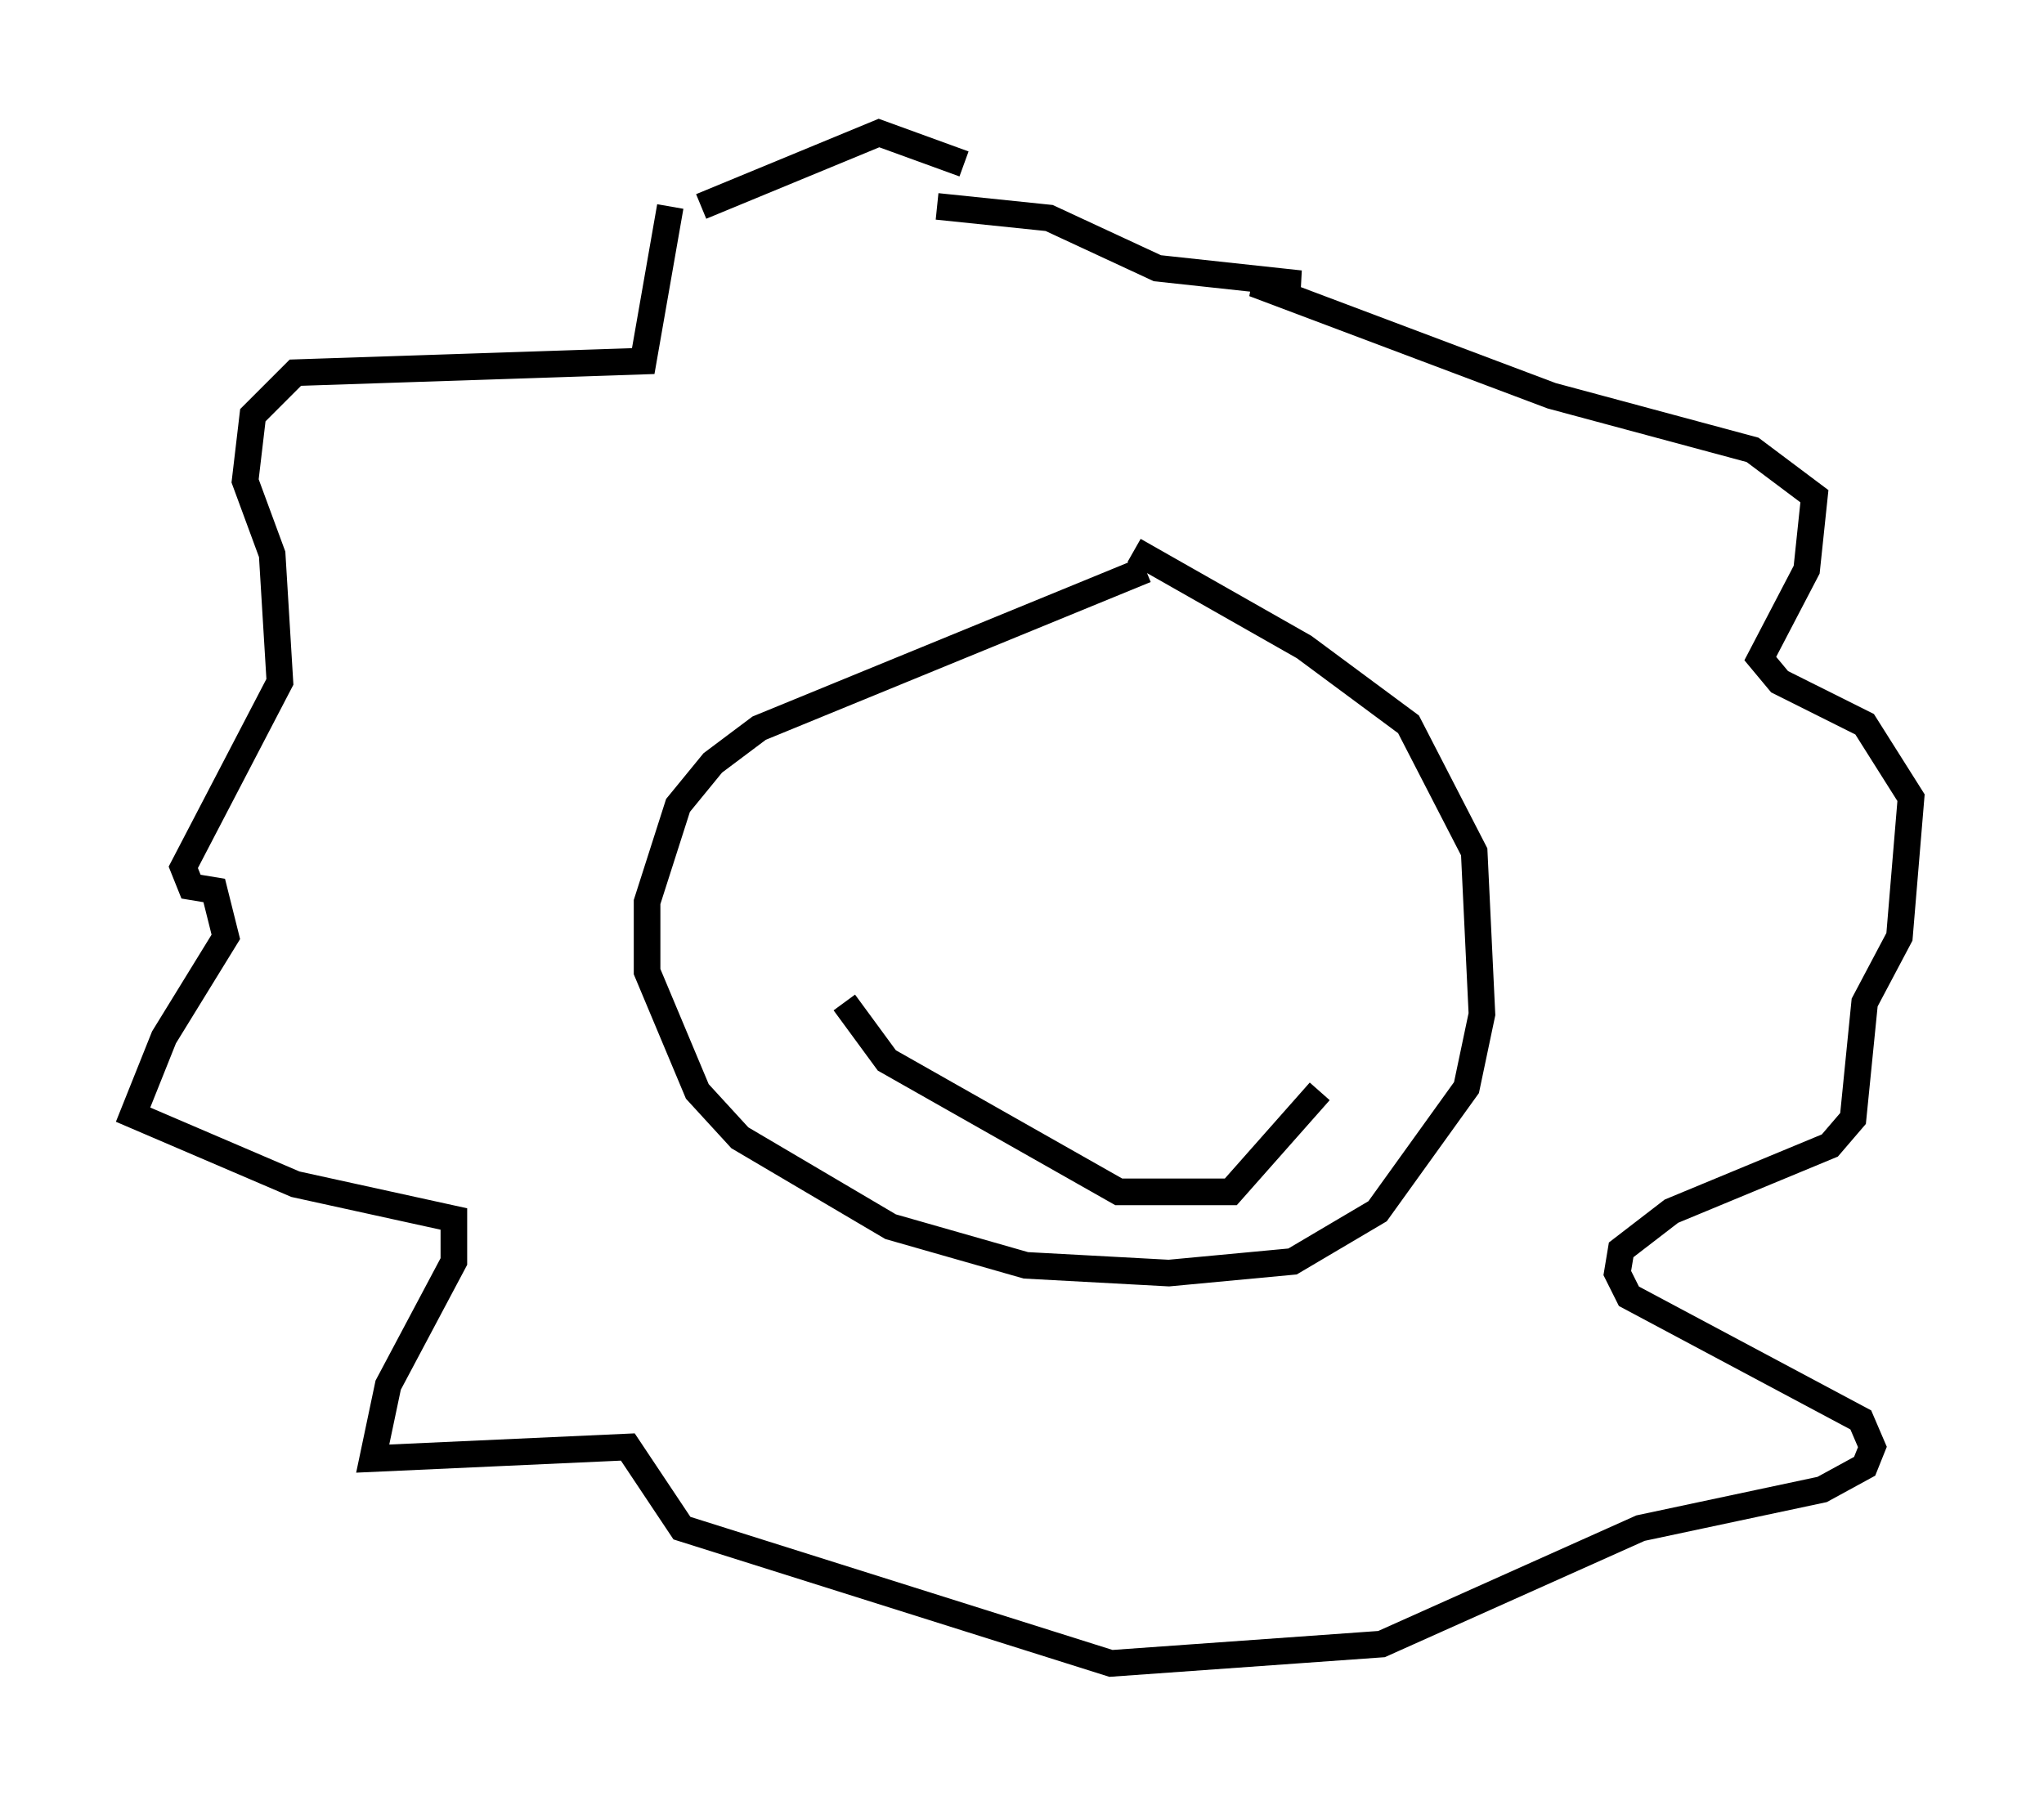 <?xml version="1.0" encoding="utf-8" ?>
<svg baseProfile="full" height="67.519" version="1.1" width="76.816" xmlns="http://www.w3.org/2000/svg" xmlns:ev="http://www.w3.org/2001/xml-events" xmlns:xlink="http://www.w3.org/1999/xlink"><defs /><rect fill="white" height="67.519" width="76.816" x="0" y="0" /><path d="M41.894, 10.084 m-5.665, -3.922 l-3.196, -1.162 -6.682, 2.76 m16.704, 13.654 l-14.525, 5.955 -1.743, 1.307 l-1.307, 1.598 -1.162, 3.631 l0.0, 2.615 1.888, 4.503 l1.598, 1.743 5.665, 3.341 l5.084, 1.453 5.374, 0.291 l4.648, -0.436 3.196, -1.888 l3.341, -4.648 0.581, -2.76 l-0.291, -6.101 -2.469, -4.793 l-3.922, -2.905 -6.391, -3.631 m-17.43, -12.927 l-1.017, 5.81 -13.073, 0.436 l-1.598, 1.598 -0.291, 2.469 l1.017, 2.76 0.291, 4.793 l-3.631, 6.972 0.291, 0.726 l0.872, 0.145 0.436, 1.743 l-2.324, 3.777 -1.162, 2.905 l6.101, 2.615 5.955, 1.307 l0.0, 1.598 -2.469, 4.648 l-0.581, 2.76 9.587, -0.436 l2.034, 3.05 16.123, 5.084 l10.168, -0.726 9.732, -4.358 l6.827, -1.453 1.598, -0.872 l0.291, -0.726 -0.436, -1.017 l-8.715, -4.648 -0.436, -0.872 l0.145, -0.872 1.888, -1.453 l5.955, -2.469 0.872, -1.017 l0.436, -4.358 1.307, -2.469 l0.436, -5.229 -1.743, -2.76 l-3.196, -1.598 -0.726, -0.872 l1.743, -3.341 0.291, -2.76 l-2.324, -1.743 -7.553, -2.034 l-11.184, -4.212 1.743, 0.0 l-5.374, -0.581 -4.067, -1.888 l-4.212, -0.436 m-3.486, 29.922 l1.598, 2.179 8.715, 4.939 l4.212, 0.0 3.341, -3.777 " fill="none" stroke="black" stroke-width="1" /></svg>